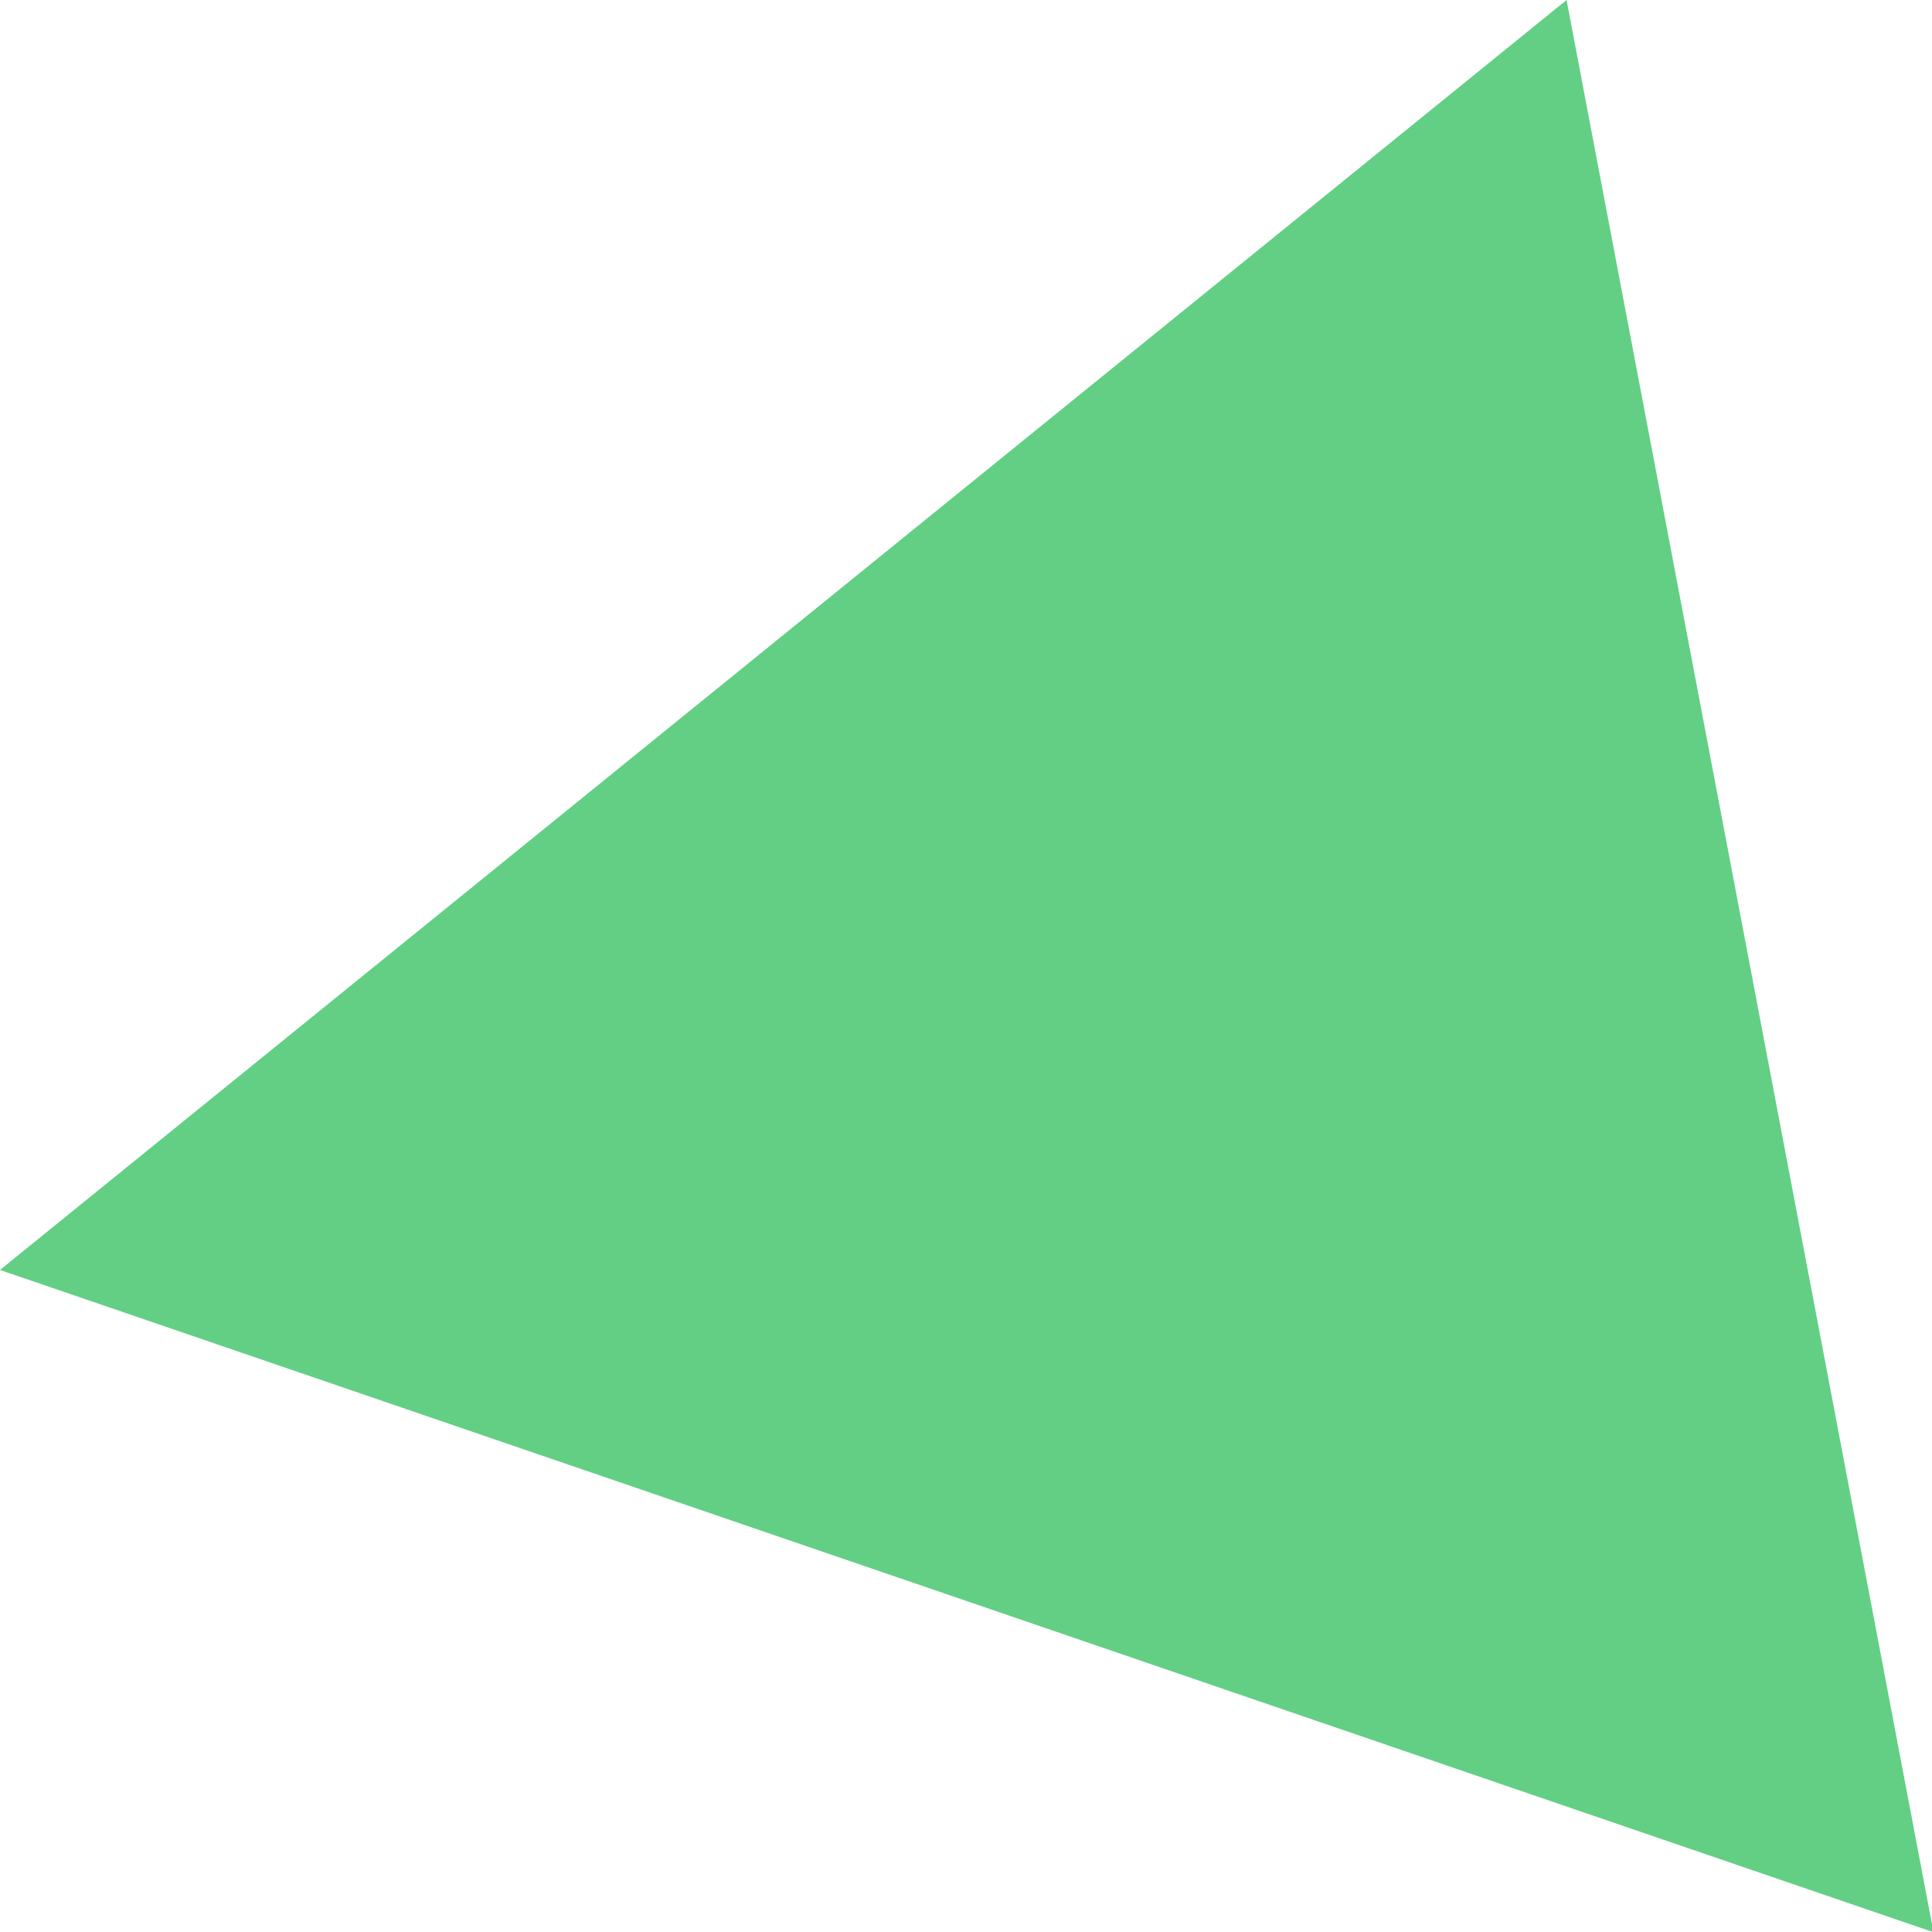 <?xml version="1.0" encoding="UTF-8" standalone="no"?>
<!-- Created with Inkscape (http://www.inkscape.org/) -->

<svg
   width="100"
   height="100"
   viewBox="0 0 26.458 26.458"
   version="1.1"
   id="svg5"
   inkscape:version="1.2 (dc2aedaf03, 2022-05-15)"
   sodipodi:docname="angle.svg"
   xmlns:inkscape="http://www.inkscape.org/namespaces/inkscape"
   xmlns:sodipodi="http://sodipodi.sourceforge.net/DTD/sodipodi-0.dtd"
   xmlns="http://www.w3.org/2000/svg"
   xmlns:svg="http://www.w3.org/2000/svg">
  <sodipodi:namedview
     id="namedview7"
     pagecolor="#ffffff"
     bordercolor="#666666"
     borderopacity="1.0"
     inkscape:showpageshadow="2"
     inkscape:pageopacity="0.0"
     inkscape:pagecheckerboard="0"
     inkscape:deskcolor="#d1d1d1"
     inkscape:document-units="px"
     showgrid="false"
     inkscape:zoom="7.6898429"
     inkscape:cx="49.350813"
     inkscape:cy="51.561522"
     inkscape:window-width="1718"
     inkscape:window-height="1408"
     inkscape:window-x="-7"
     inkscape:window-y="0"
     inkscape:window-maximized="0"
     inkscape:current-layer="layer1" />
  <defs
     id="defs2" />
  <g
     inkscape:label="Layer 1"
     inkscape:groupmode="layer"
     id="layer1">
    <path
       sodipodi:type="star"
       style="opacity:0.996;fill:#62cf85;stroke-width:7.26;stroke-linecap:round;stroke-linejoin:round;fill-opacity:1"
       id="path445"
       inkscape:flatsided="true"
       sodipodi:sides="3"
       sodipodi:cx="15.139017"
       sodipodi:cy="14.313253"
       sodipodi:r1="14.524952"
       sodipodi:r2="7.262476"
       sodipodi:arg1="0.86756569"
       sodipodi:arg2="1.9147632"
       inkscape:rounded="0"
       inkscape:randomized="0"
       d="M 24.532,25.392 0.848,16.908 20.037,0.639 Z"
       inkscape:transform-center-x="2.7386678"
       inkscape:transform-center-y="-1.3869523"
       transform="matrix(1.118,0,0,1.069,-0.948,-0.683)" />
  </g>
</svg>
